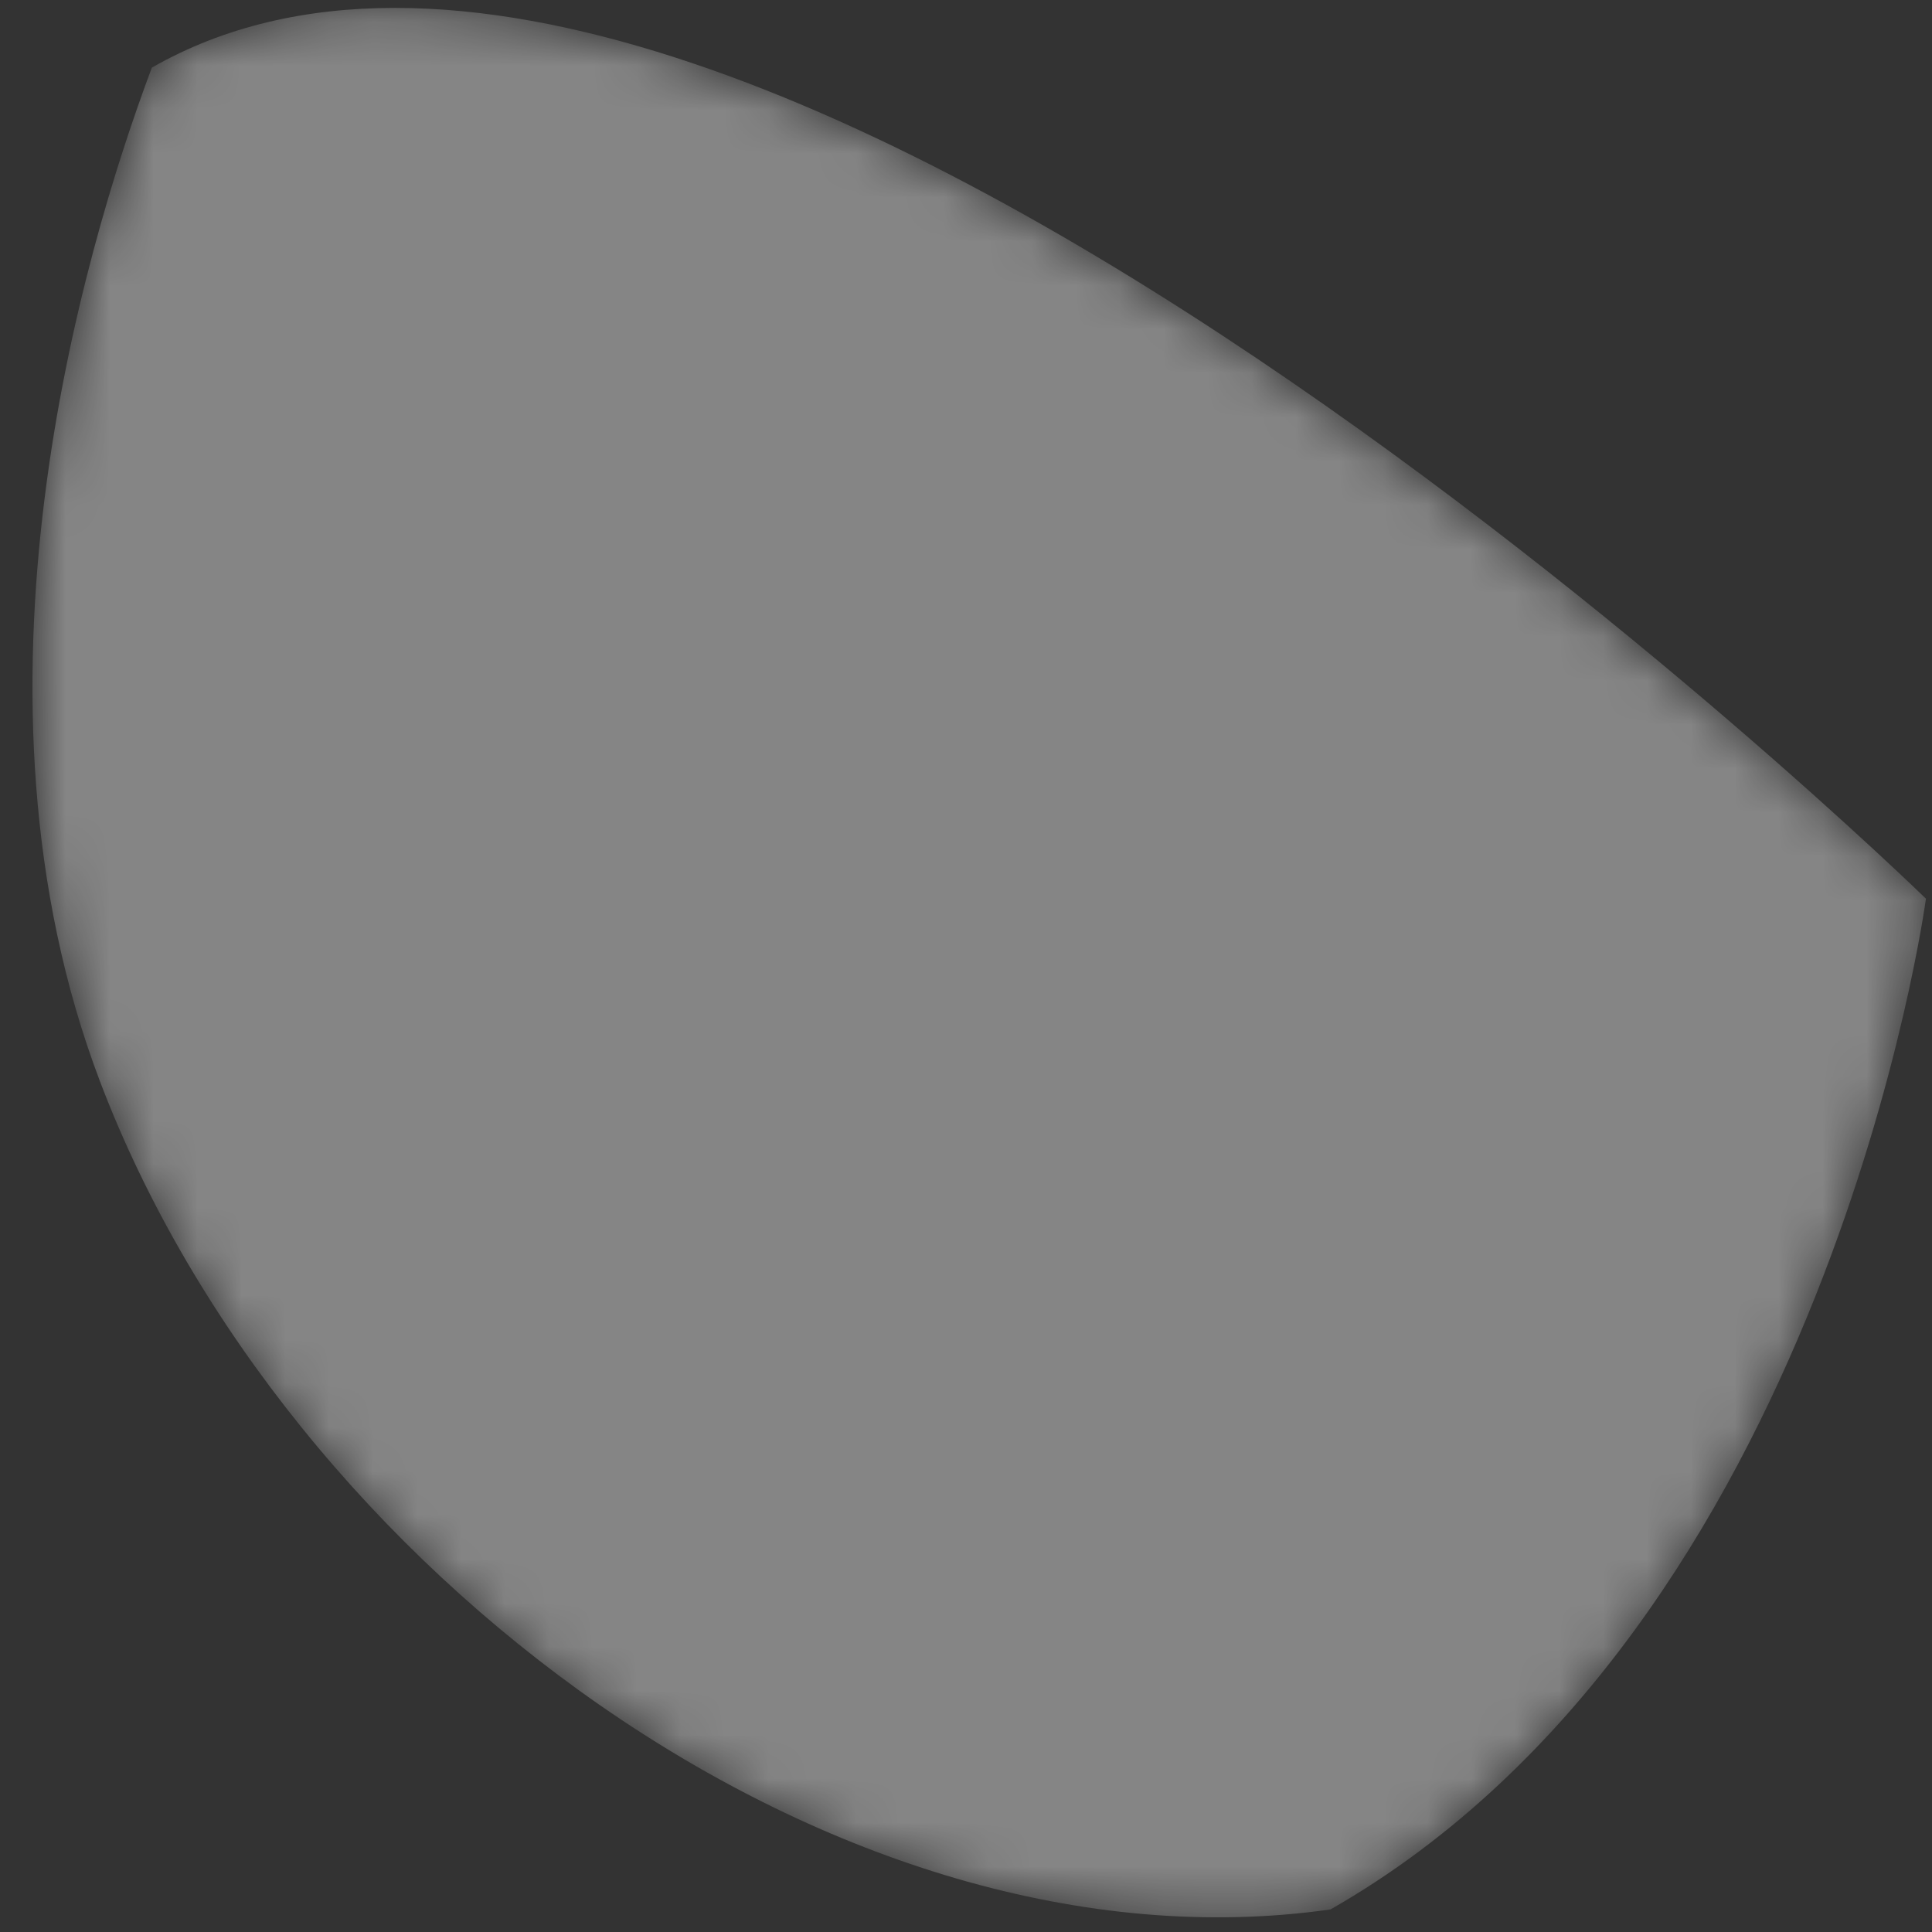 <svg width="44" height="44" viewBox="0 0 44 44" fill="none" xmlns="http://www.w3.org/2000/svg">
<rect x="0" y="0" width="44" height="44" fill="#333333" stroke="none"/>
<mask id="mask0_434_4945" style="mask-type:luminance" maskUnits="userSpaceOnUse" x="0" y="0" width="44" height="44">
<path d="M43.862 20.467C43.862 20.467 41.638 37.014 30.302 43.486C19.093 45.087 6.519 35.791 2.279 24.633C-1.072 15.818 1.856 5.817 3.458 1.54C16.706 -6.03 43.862 20.467 43.862 20.467Z" fill="white"/>
</mask>
<g mask="url(#mask0_434_4945)">
<path opacity="0.4" d="M43.862 20.467C43.862 20.467 41.638 37.014 30.302 43.486C19.093 45.087 6.519 35.791 2.279 24.633C-1.072 15.818 1.856 5.817 3.458 1.54C16.706 -6.03 43.862 20.467 43.862 20.467Z" fill="white"/>
</g>
</svg>
